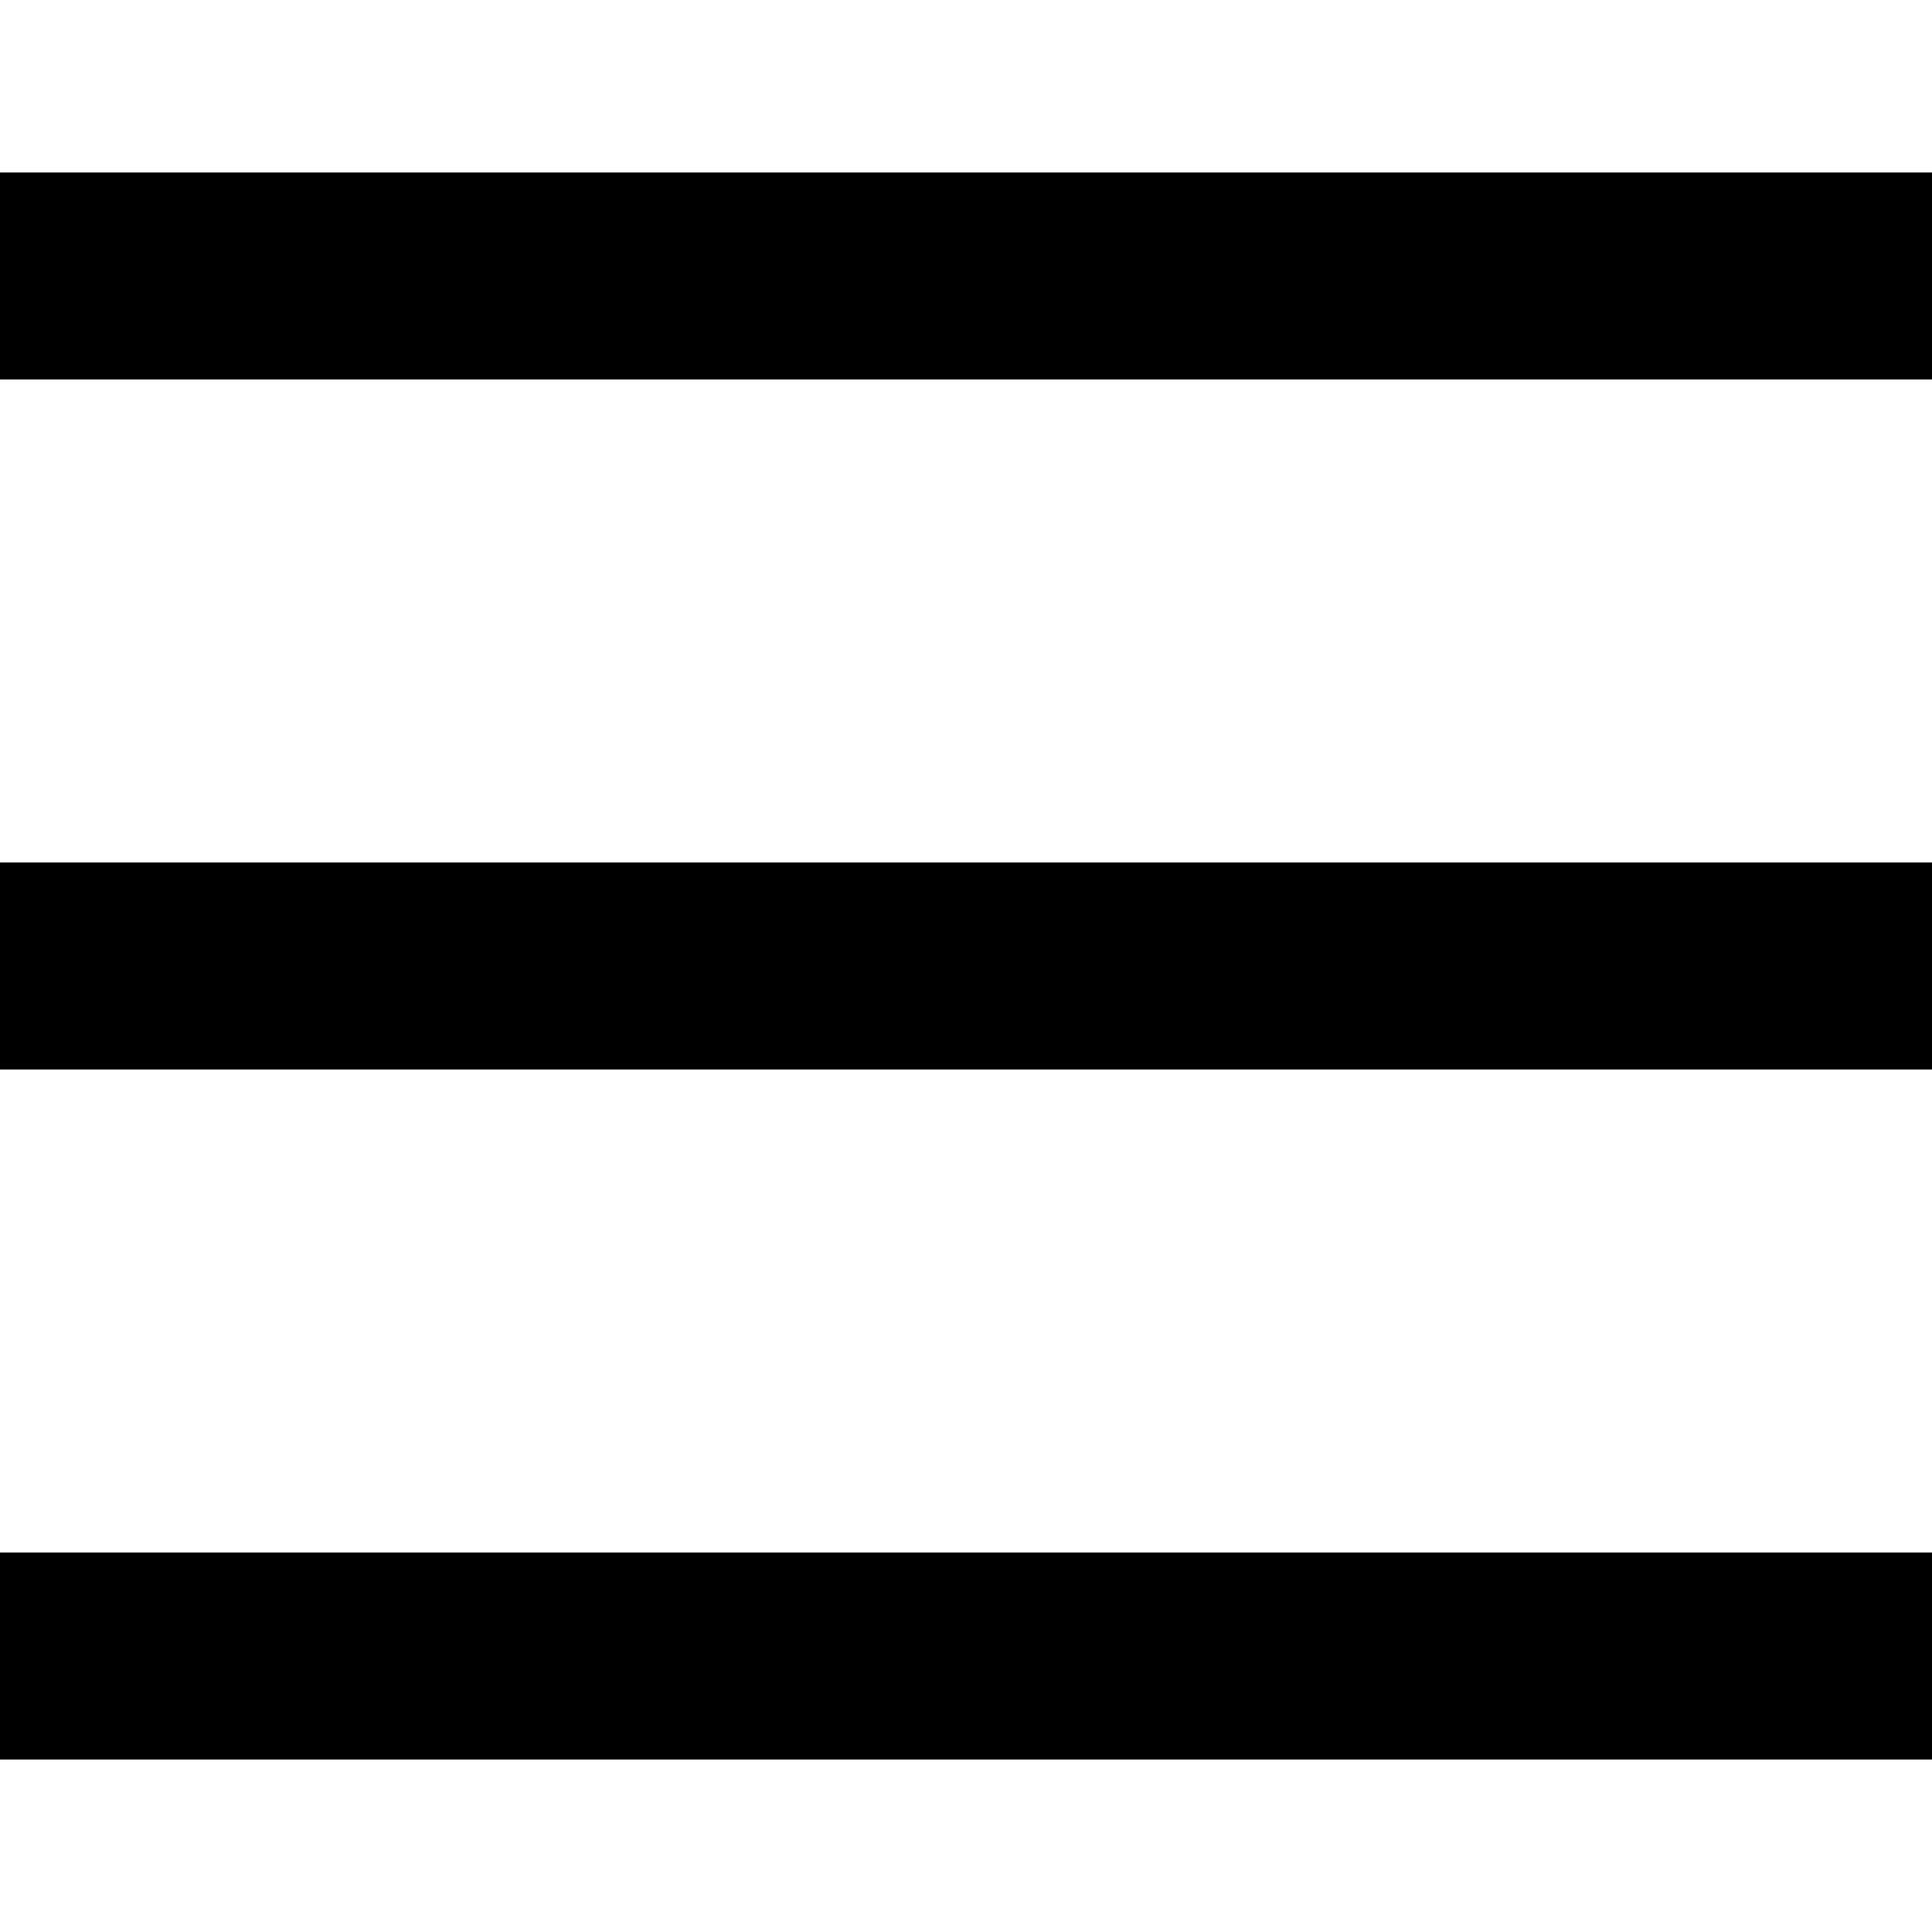 <svg xmlns="http://www.w3.org/2000/svg" viewBox="0 0 512 512">
  <path d="M 0 45.714 L 512 45.714 L 512 100.571 L 0 100.571 L 0 45.714 L 0 45.714 Z M 0 228.571 L 512 228.571 L 512 283.429 L 0 283.429 L 0 228.571 L 0 228.571 Z M 512 411.429 L 512 466.286 L 0 466.286 L 0 411.429 L 512 411.429 L 512 411.429 Z" />
</svg>